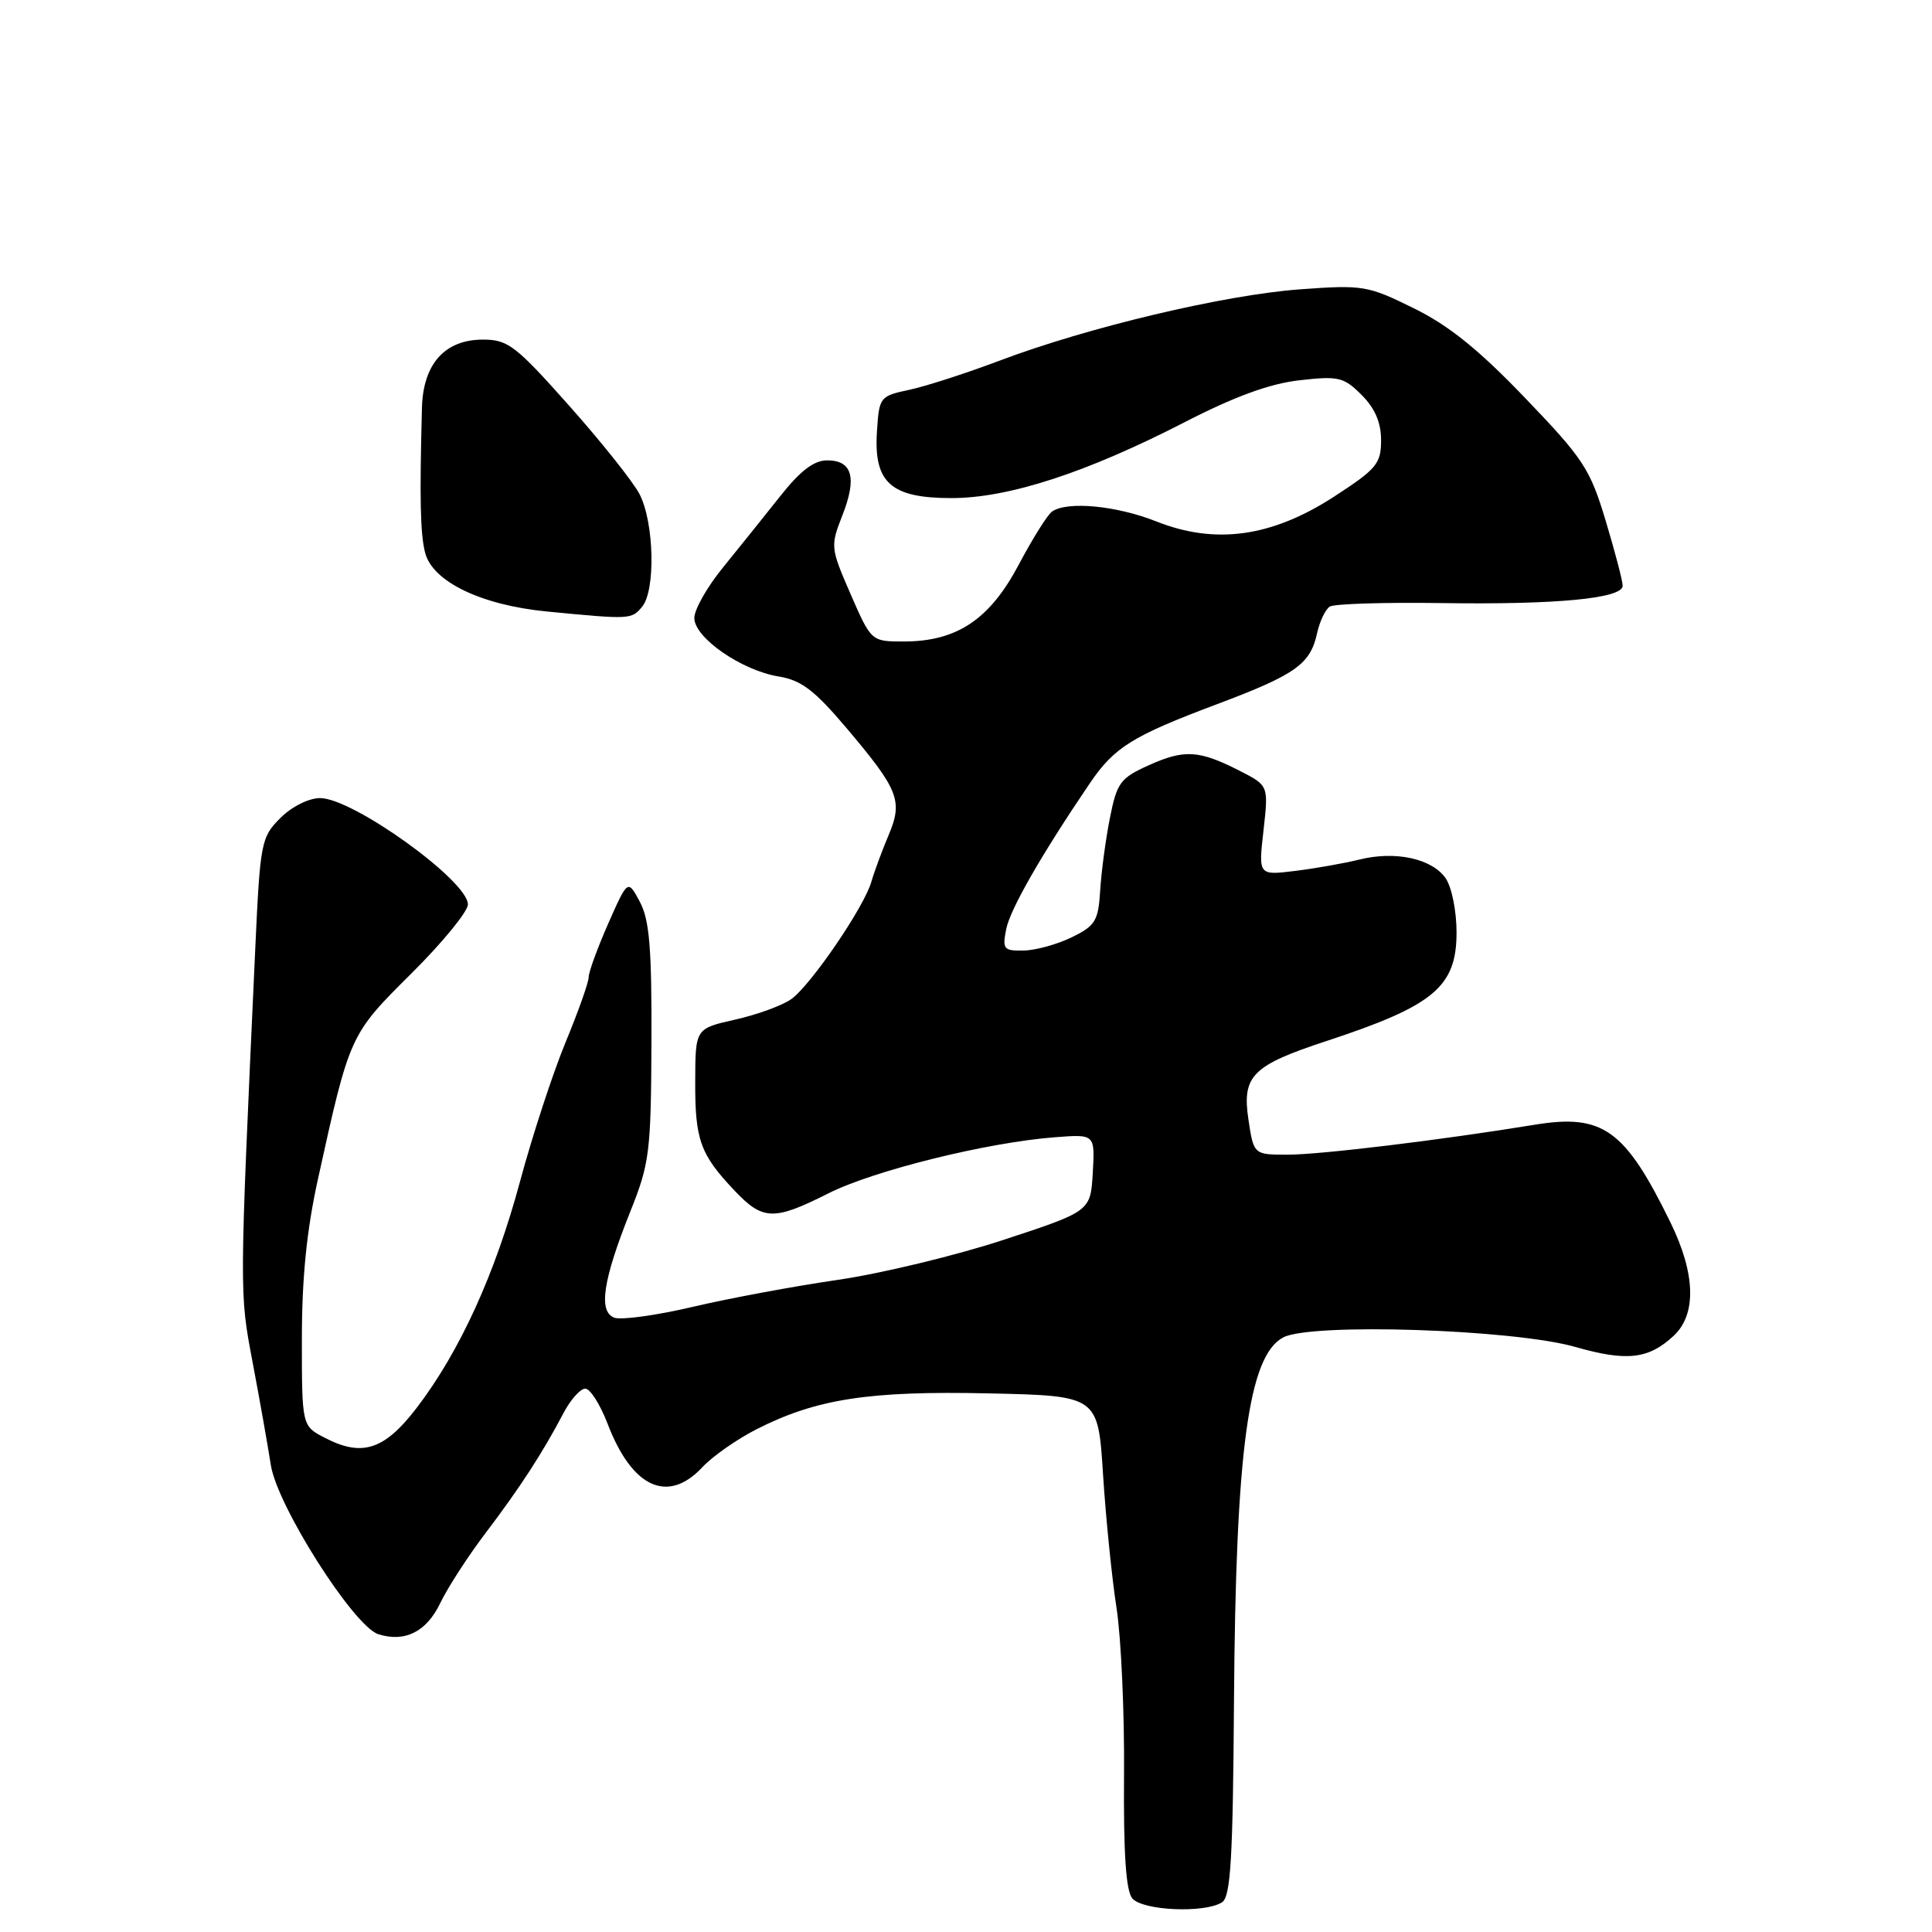 <?xml version="1.0" encoding="UTF-8" standalone="no"?>
<!DOCTYPE svg PUBLIC "-//W3C//DTD SVG 1.1//EN" "http://www.w3.org/Graphics/SVG/1.1/DTD/svg11.dtd" >
<svg xmlns="http://www.w3.org/2000/svg" xmlns:xlink="http://www.w3.org/1999/xlink" version="1.1" viewBox="0 0 256 256">
 <g >
 <path fill="currentColor"
d=" M 161.92 252.07 C 163.07 251.34 163.37 246.40 163.51 225.34 C 163.74 192.16 165.43 179.67 170.02 177.22 C 173.68 175.26 200.47 176.13 208.71 178.47 C 215.57 180.43 218.44 180.10 221.77 177.00 C 224.83 174.15 224.67 168.76 221.33 161.95 C 215.32 149.66 212.39 147.56 203.37 149.03 C 190.98 151.06 174.95 153.00 170.63 153.00 C 166.12 153.00 166.12 153.00 165.42 148.32 C 164.56 142.55 165.93 141.17 175.77 137.94 C 190.00 133.26 193.00 130.76 193.00 123.55 C 193.00 120.69 192.36 117.53 191.54 116.35 C 189.72 113.76 184.87 112.71 180.11 113.90 C 178.13 114.39 174.30 115.07 171.62 115.40 C 166.74 116.00 166.74 116.00 167.42 110.04 C 168.09 104.09 168.09 104.09 164.29 102.15 C 158.89 99.39 156.95 99.27 152.24 101.39 C 148.44 103.10 148.00 103.70 147.07 108.38 C 146.51 111.20 145.93 115.52 145.78 118.00 C 145.53 122.03 145.14 122.67 142.00 124.20 C 140.07 125.14 137.21 125.93 135.62 125.95 C 132.98 126.00 132.80 125.77 133.33 123.10 C 133.86 120.46 138.00 113.23 144.40 103.80 C 147.65 99.01 150.04 97.52 161.23 93.32 C 171.68 89.39 173.62 88.02 174.52 83.91 C 174.87 82.32 175.63 80.73 176.21 80.37 C 176.80 80.01 183.43 79.80 190.96 79.91 C 206.25 80.14 214.99 79.30 215.01 77.62 C 215.02 77.00 214.00 73.12 212.76 69.00 C 210.69 62.11 209.81 60.78 202.09 52.74 C 195.96 46.34 191.97 43.12 187.32 40.84 C 181.21 37.83 180.61 37.73 172.23 38.34 C 162.20 39.08 144.14 43.37 132.50 47.77 C 128.10 49.43 122.70 51.18 120.50 51.65 C 116.58 52.48 116.49 52.60 116.20 57.20 C 115.76 63.96 118.05 66.00 126.07 66.00 C 133.63 66.00 143.95 62.64 156.92 55.97 C 163.58 52.54 168.23 50.84 172.17 50.39 C 177.36 49.80 178.05 49.96 180.42 52.33 C 182.19 54.10 183.00 55.98 183.00 58.34 C 183.00 61.44 182.41 62.15 176.75 65.82 C 168.51 71.16 161.05 72.20 153.21 69.09 C 147.93 67.00 141.46 66.38 139.42 67.77 C 138.82 68.17 136.83 71.34 134.99 74.82 C 131.14 82.09 126.79 85.00 119.76 85.00 C 115.45 85.00 115.45 85.00 112.71 78.73 C 110.04 72.59 110.02 72.37 111.62 68.29 C 113.58 63.30 112.94 61.00 109.60 61.00 C 107.85 61.00 106.04 62.38 103.38 65.75 C 101.31 68.36 97.90 72.61 95.81 75.18 C 93.71 77.75 92.00 80.77 92.00 81.89 C 92.00 84.50 98.28 88.85 103.19 89.64 C 106.15 90.12 107.92 91.46 112.08 96.37 C 119.13 104.70 119.68 106.11 117.71 110.74 C 116.84 112.81 115.83 115.54 115.47 116.81 C 114.54 120.14 107.40 130.60 104.83 132.40 C 103.63 133.25 100.28 134.46 97.39 135.11 C 92.14 136.29 92.14 136.29 92.12 143.30 C 92.09 151.04 92.78 152.96 97.32 157.75 C 101.09 161.73 102.52 161.78 109.78 158.12 C 115.80 155.09 130.84 151.37 139.80 150.69 C 145.09 150.28 145.09 150.28 144.80 155.39 C 144.50 160.50 144.50 160.50 133.00 164.28 C 126.67 166.36 116.78 168.75 111.00 169.59 C 105.22 170.43 96.57 172.04 91.77 173.17 C 86.96 174.30 82.29 174.94 81.39 174.60 C 79.26 173.78 79.89 169.61 83.54 160.48 C 86.07 154.16 86.26 152.66 86.32 138.10 C 86.37 125.64 86.06 121.90 84.79 119.51 C 83.19 116.51 83.19 116.51 80.59 122.38 C 79.17 125.61 78.00 128.81 78.00 129.49 C 78.00 130.17 76.62 134.05 74.94 138.11 C 73.26 142.18 70.55 150.45 68.92 156.50 C 65.61 168.81 60.94 179.04 55.25 186.50 C 50.96 192.12 48.01 193.09 43.07 190.53 C 40.00 188.95 40.00 188.95 40.00 177.41 C 40.00 169.32 40.64 162.98 42.14 156.19 C 46.35 137.08 46.34 137.11 54.51 128.99 C 58.63 124.90 62.00 120.78 62.00 119.84 C 62.00 116.71 46.77 105.75 42.41 105.75 C 40.92 105.75 38.66 106.88 37.15 108.39 C 34.60 110.94 34.47 111.59 33.82 125.77 C 31.71 171.89 31.71 171.16 33.47 180.50 C 34.41 185.45 35.49 191.59 35.89 194.14 C 36.73 199.55 46.88 215.51 50.13 216.54 C 53.66 217.66 56.53 216.21 58.35 212.39 C 59.32 210.37 62.02 206.19 64.36 203.11 C 68.89 197.14 71.90 192.51 74.66 187.25 C 75.60 185.46 76.90 184.00 77.55 184.00 C 78.20 184.00 79.52 186.09 80.50 188.63 C 83.75 197.15 88.49 199.32 93.08 194.40 C 94.41 192.97 97.63 190.72 100.23 189.39 C 108.16 185.36 115.11 184.28 131.00 184.63 C 145.50 184.95 145.50 184.95 146.16 195.40 C 146.53 201.15 147.33 209.11 147.95 213.09 C 148.56 217.08 149.01 227.03 148.94 235.21 C 148.86 245.56 149.19 250.52 150.03 251.54 C 151.39 253.17 159.60 253.54 161.92 252.07 Z  M 85.09 80.39 C 86.89 78.22 86.68 69.20 84.74 65.47 C 83.89 63.84 79.69 58.56 75.41 53.75 C 68.32 45.78 67.31 45.00 63.99 45.00 C 58.94 45.00 56.06 48.22 55.91 54.05 C 55.59 66.09 55.69 70.73 56.33 73.24 C 57.31 77.07 63.78 80.19 72.50 81.03 C 83.53 82.10 83.68 82.09 85.09 80.39 Z "/>
</g>
</svg>